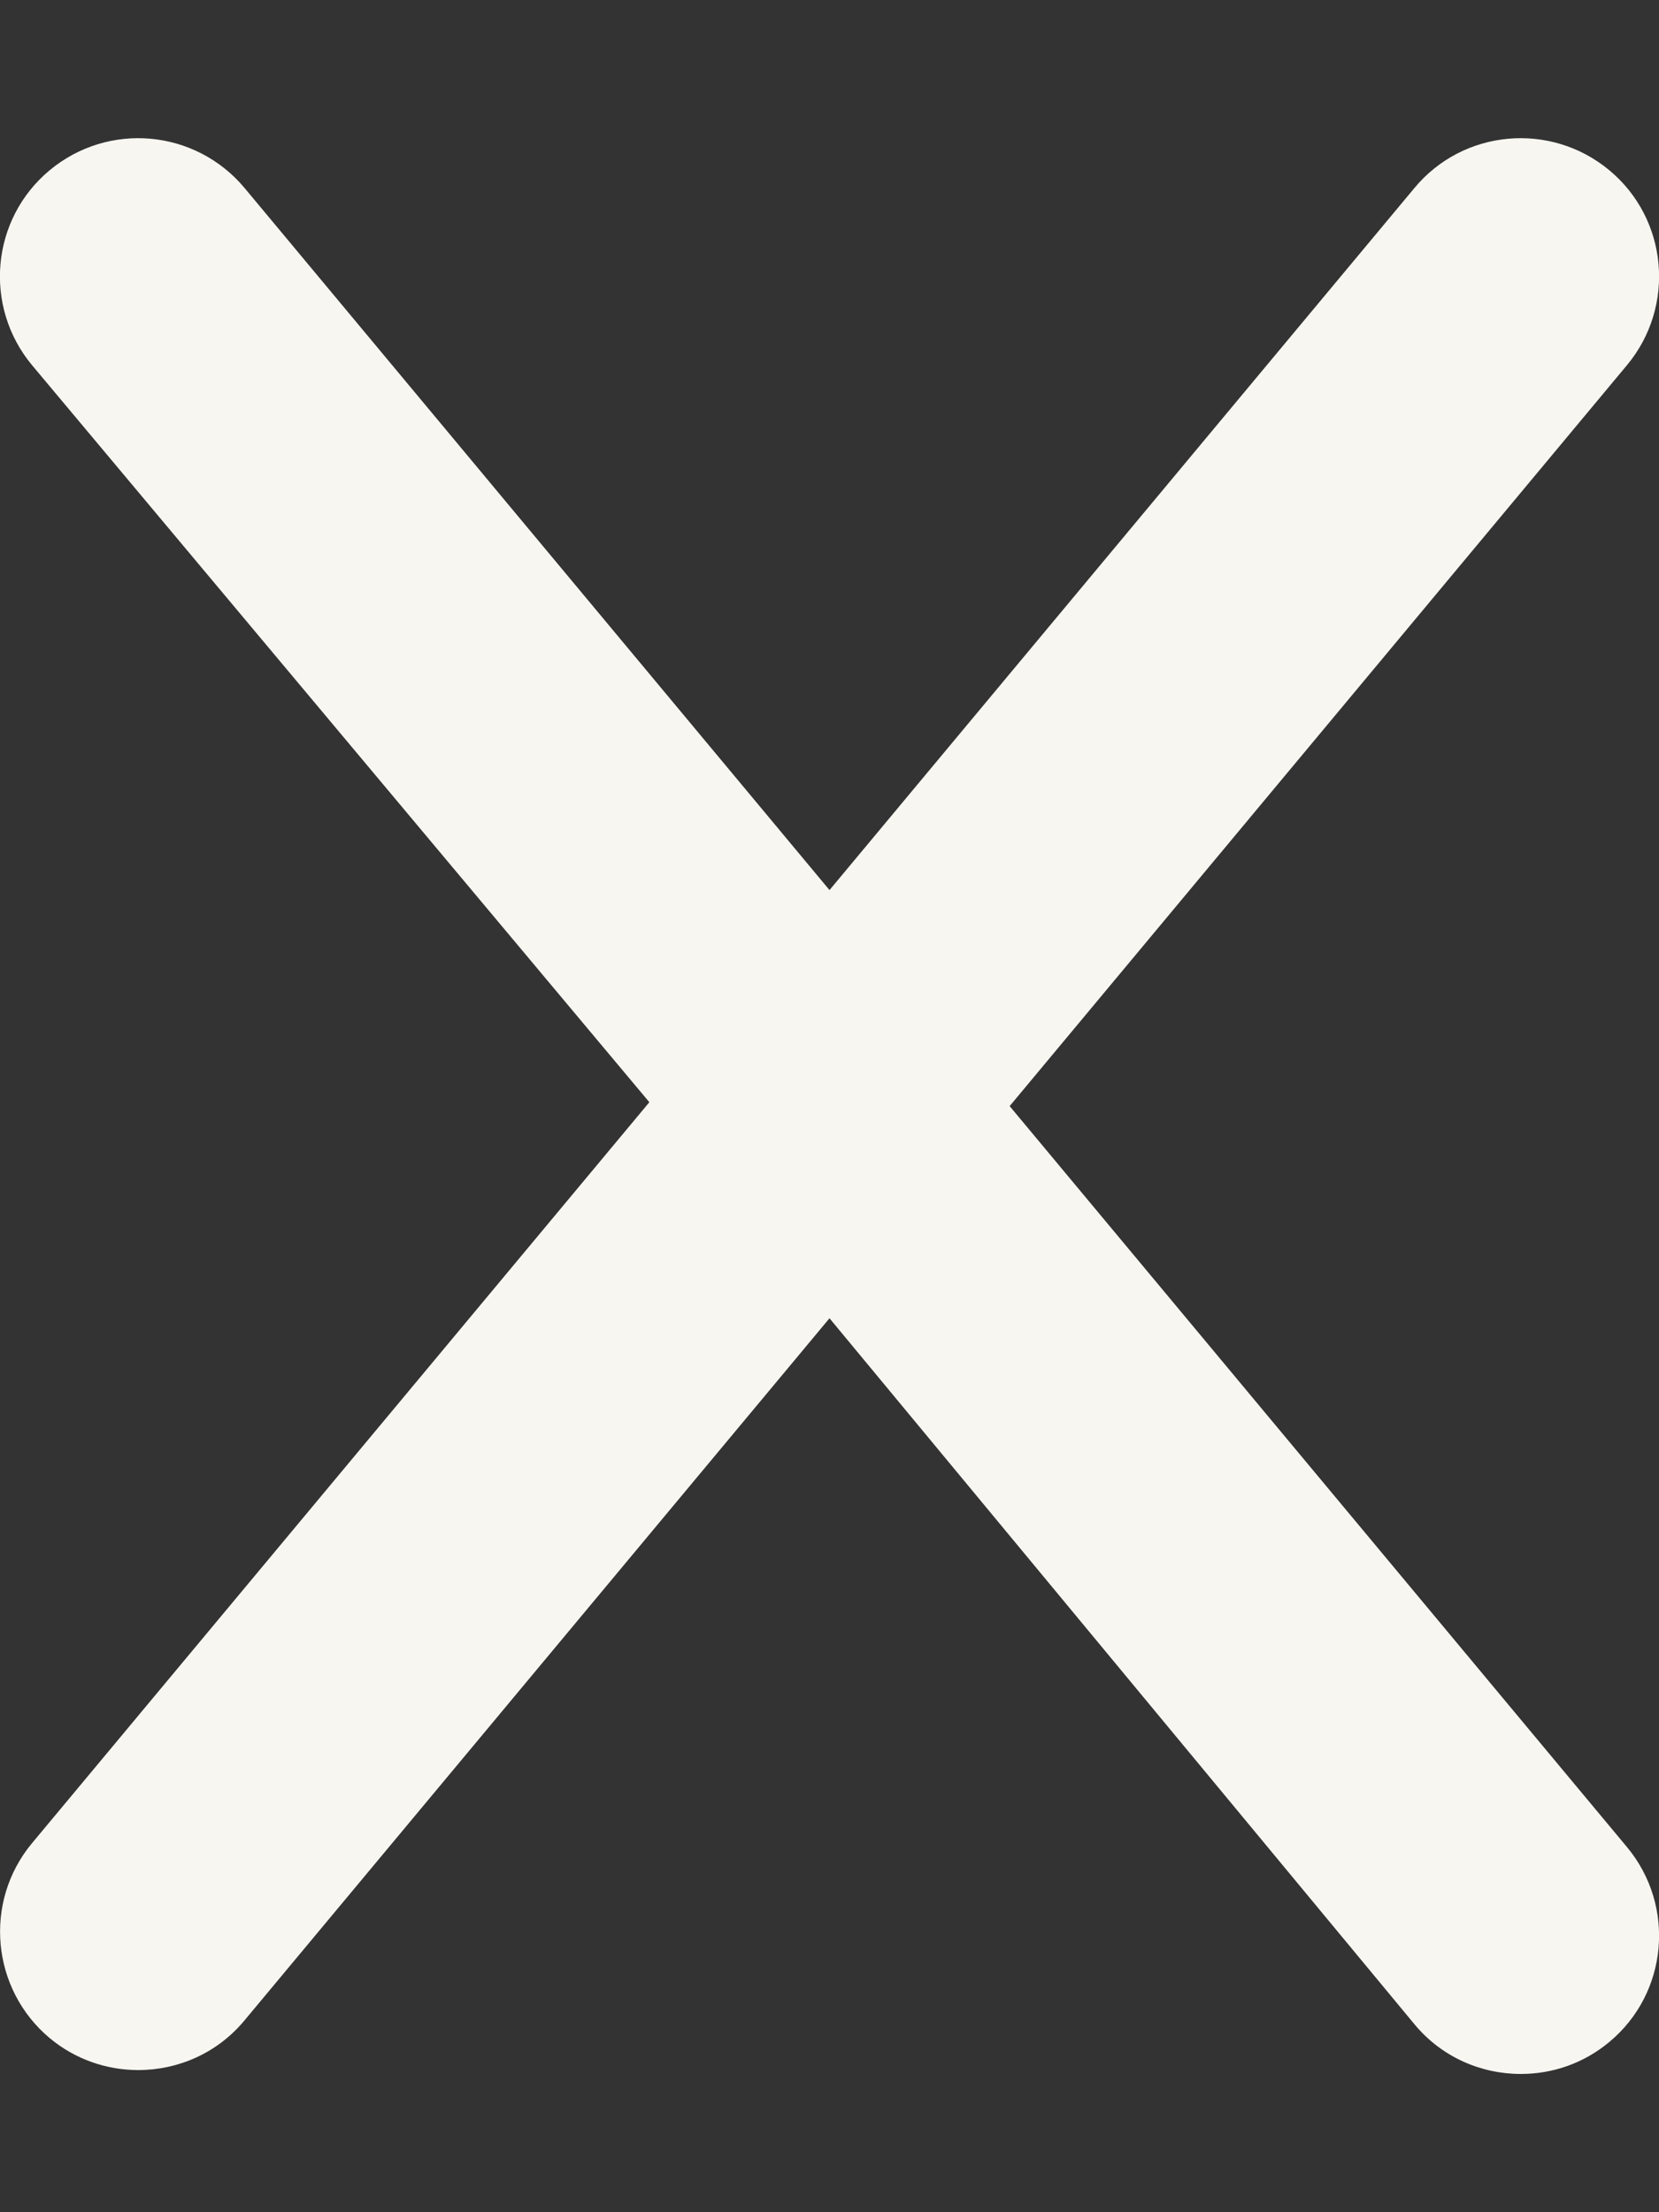<?xml version="1.0" encoding="utf-8"?>
<!-- Generator: Adobe Illustrator 26.0.3, SVG Export Plug-In . SVG Version: 6.00 Build 0)  -->
<svg version="1.1" id="Livello_1" xmlns="http://www.w3.org/2000/svg" xmlns:xlink="http://www.w3.org/1999/xlink" x="0px" y="0px"
	 viewBox="0 0 384 512" style="enable-background:new 0 0 384 512;" xml:space="preserve">
<rect x="0" y="0" width="384" height="512" fill="#333333" stroke="none"/>
<style type="text/css">
	.st0{fill:#F7F6F1;}
</style>
<path class="st0" d="M376.6,427.5c11.3,13.6,9.5,33.8-4.1,45.1c-6,5-13.2,7.4-20.5,7.4c-9.2,0-18.3-3.9-24.6-11.5L192,305.1
	L56.6,467.6c-6.3,7.6-15.4,11.5-24.6,11.5c-7.2,0-14.5-2.4-20.5-7.4C-2,460.4-3.9,440.2,7.4,426.6l142.9-171.5L7.4,84.5
	c-11.3-13.6-9.5-33.8,4.1-45.1c13.6-11.3,33.7-9.5,45.1,4.1L192,206L327.4,43.5c11.3-13.6,31.5-15.4,45.1-4.1
	c13.6,11.3,15.4,31.5,4.1,45.1L233.7,256L376.6,427.5z"/>
</svg>
